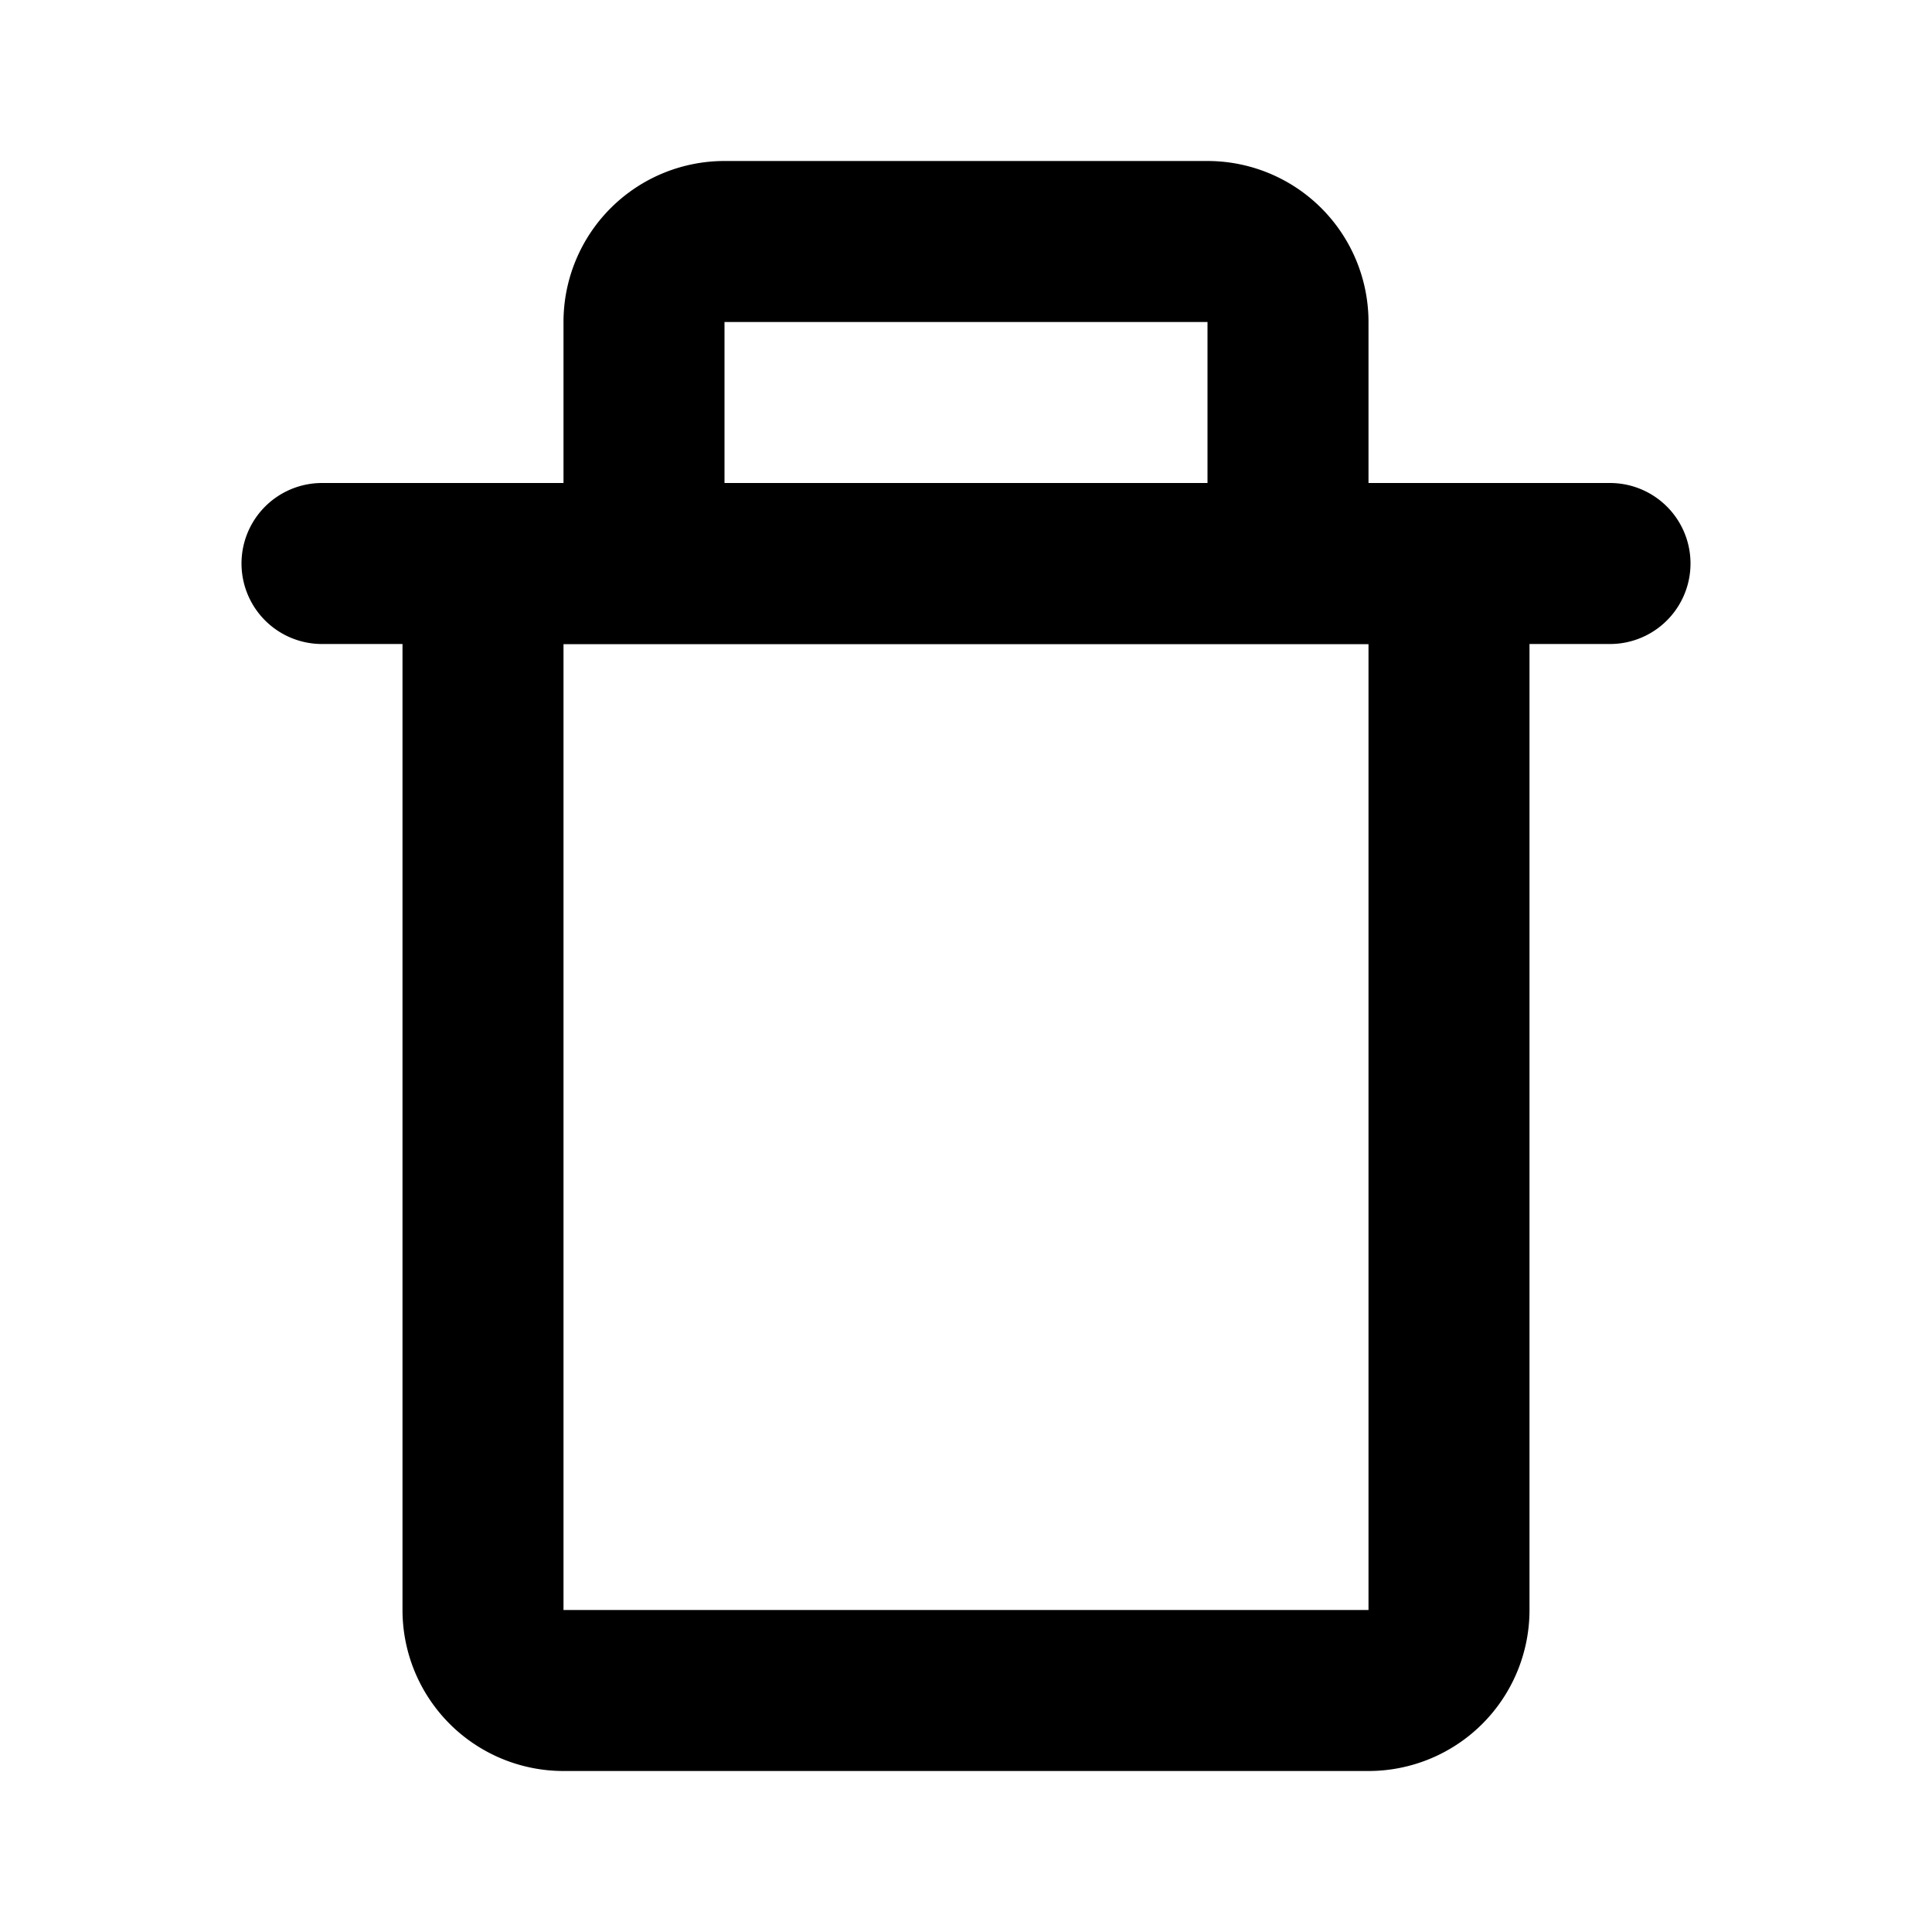 <svg class="icon line" width="48" height="48" id="delete" xmlns="http://www.w3.org/2000/svg" viewBox="0 0 24 24"><path d="M4,7H20M16,7V4a1,1,0,0,0-1-1H9A1,1,0,0,0,8,4V7" style="fill: none; stroke: rgb(0, 0, 0); stroke-linecap: round; stroke-linejoin: round; stroke-width: 2;"></path><path d="M6,7H18a0,0,0,0,1,0,0V20a1,1,0,0,1-1,1H7a1,1,0,0,1-1-1V7A0,0,0,0,1,6,7Z" style="fill: none; stroke: rgb(0, 0, 0); stroke-linecap: round; stroke-linejoin: round; stroke-width: 2;"></path></svg>